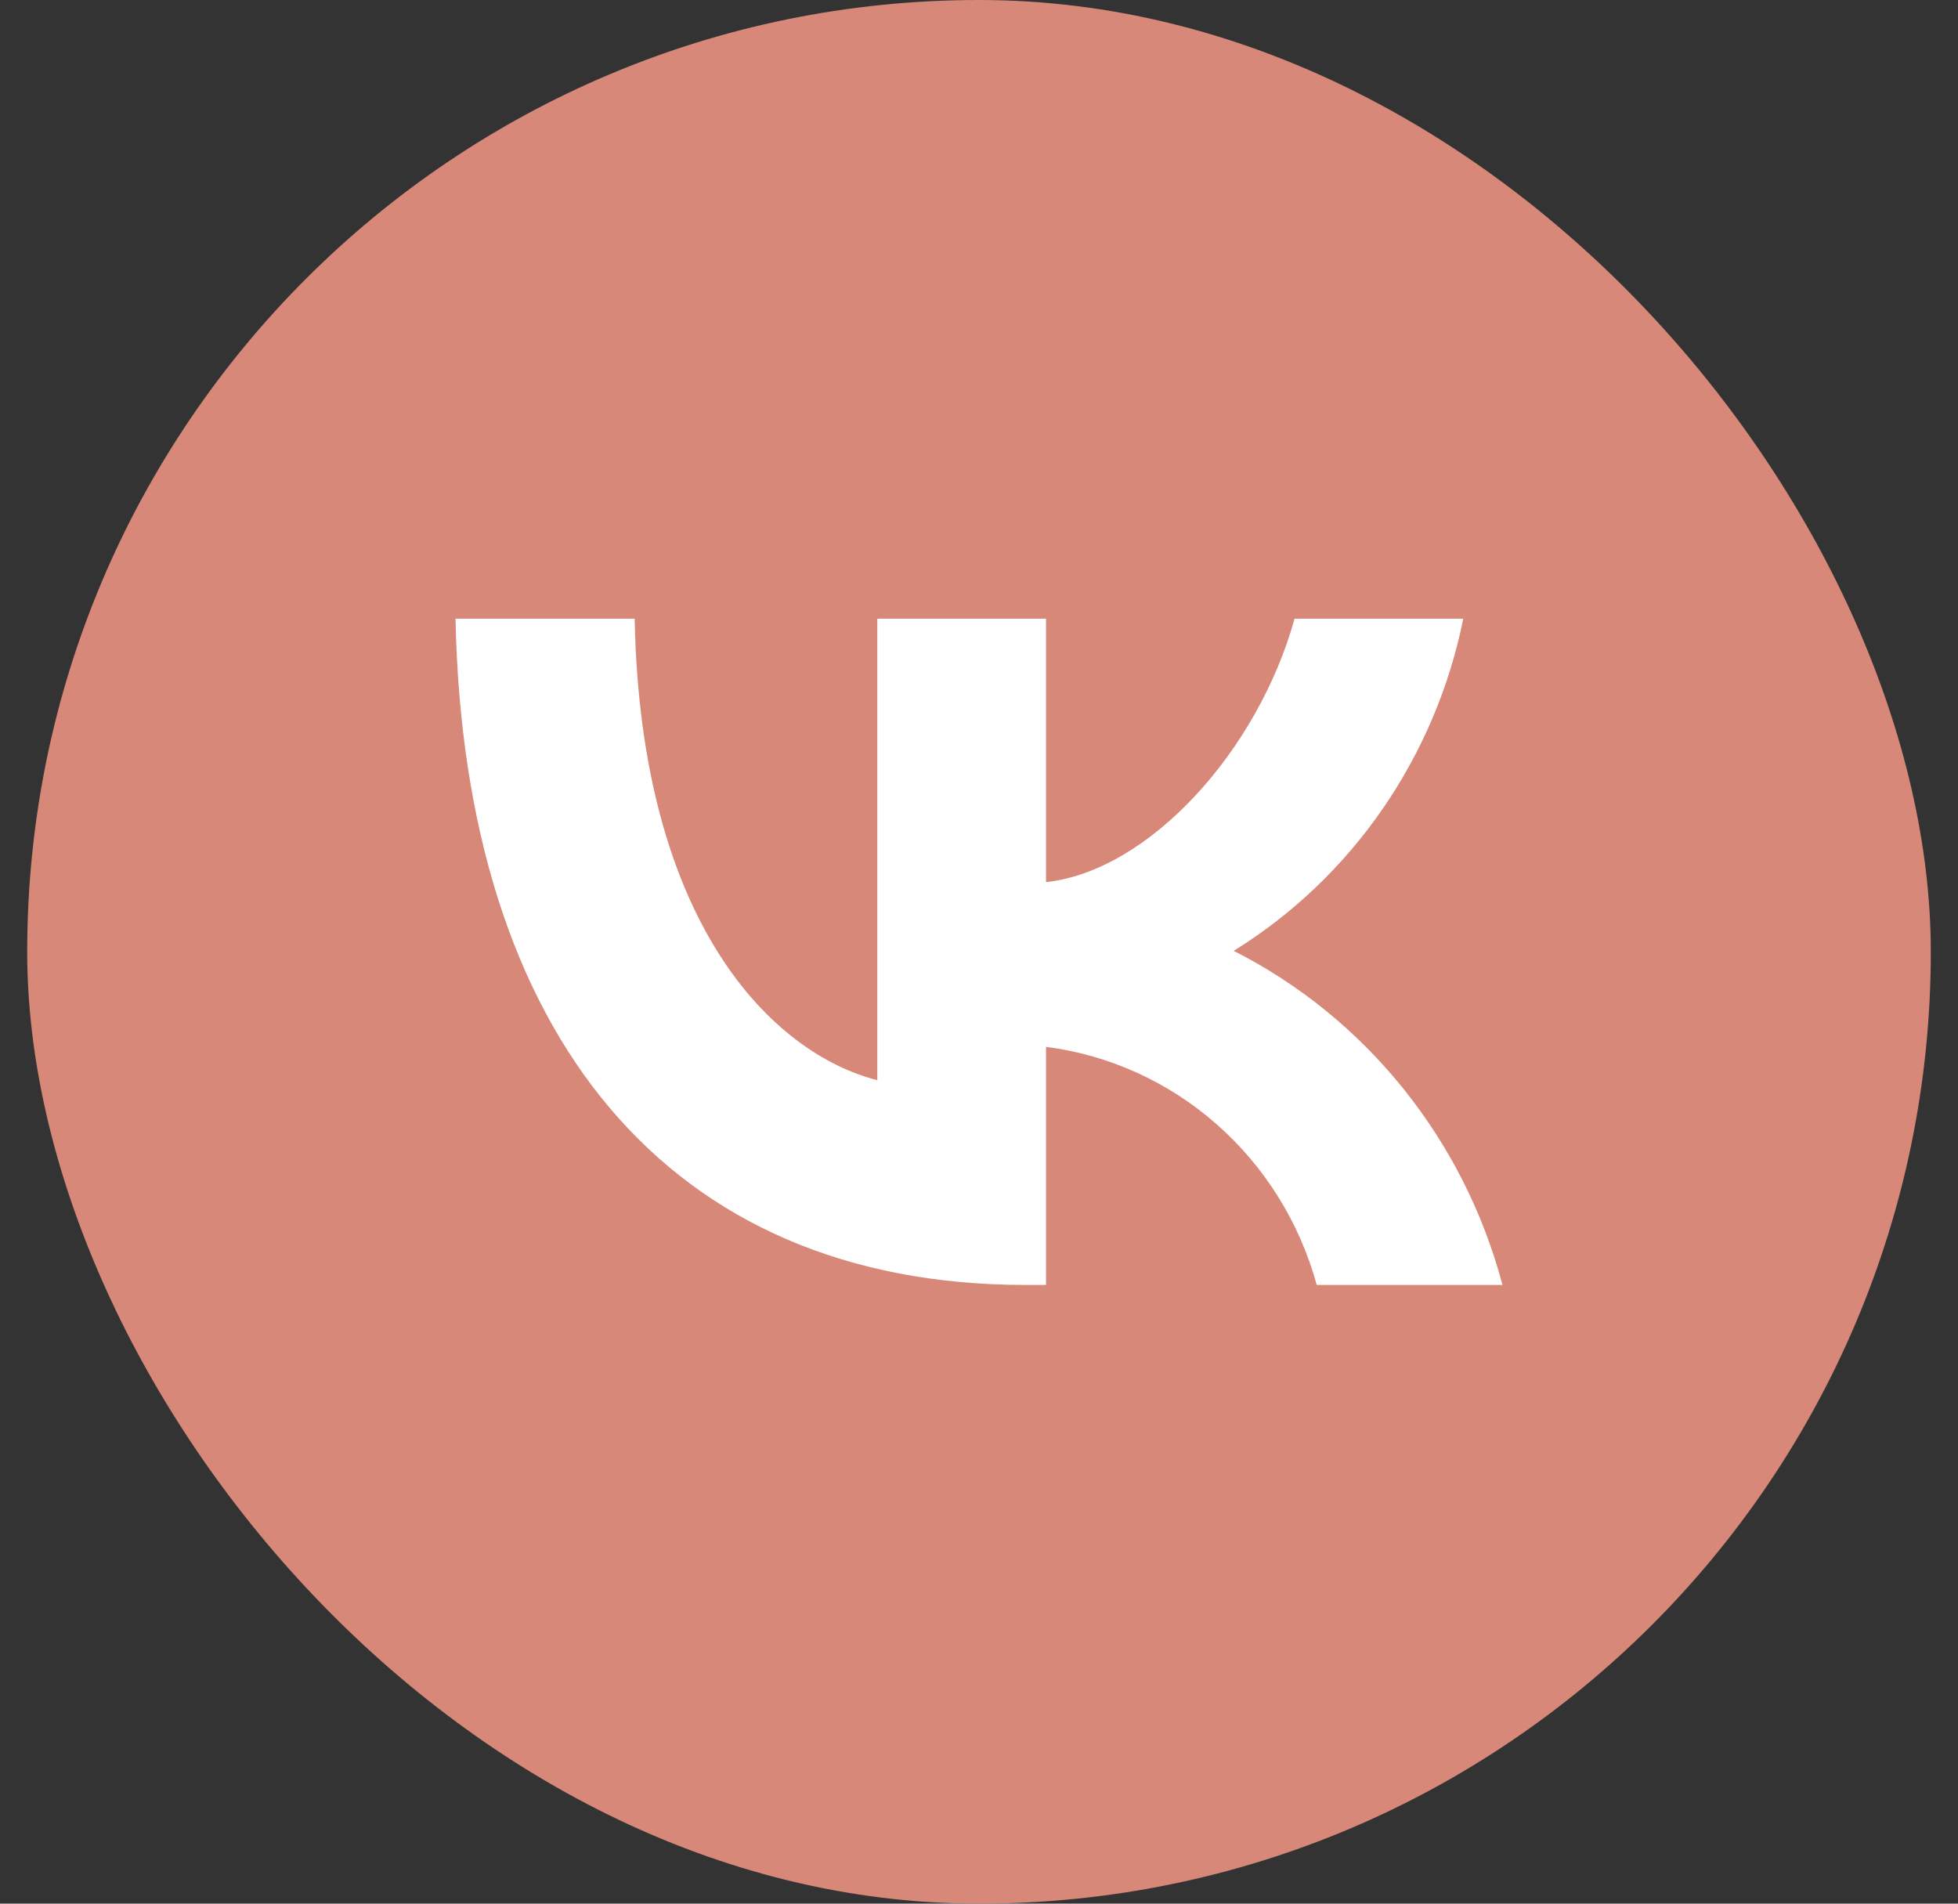 <svg width="36" height="35" viewBox="0 0 36 35" fill="none" xmlns="http://www.w3.org/2000/svg">
<rect x="0" y="0" width="36" height="35" fill="#333333" stroke="none"/>
<rect x="0.5" width="35" height="35" rx="17.5" fill="#D78878"/>
<path d="M18.86 23.625C12.283 23.625 8.531 19.027 8.375 11.375H11.669C11.778 16.991 14.207 19.37 16.13 19.86V11.375H19.232V16.219C21.132 16.01 23.128 13.803 23.802 11.375H26.904C26.65 12.634 26.144 13.826 25.418 14.877C24.692 15.928 23.761 16.815 22.683 17.482C23.886 18.091 24.948 18.954 25.8 20.013C26.652 21.072 27.274 22.303 27.625 23.625H24.21C23.895 22.477 23.255 21.449 22.369 20.67C21.484 19.891 20.392 19.396 19.232 19.247V23.625H18.86Z" fill="white"/>
</svg>
